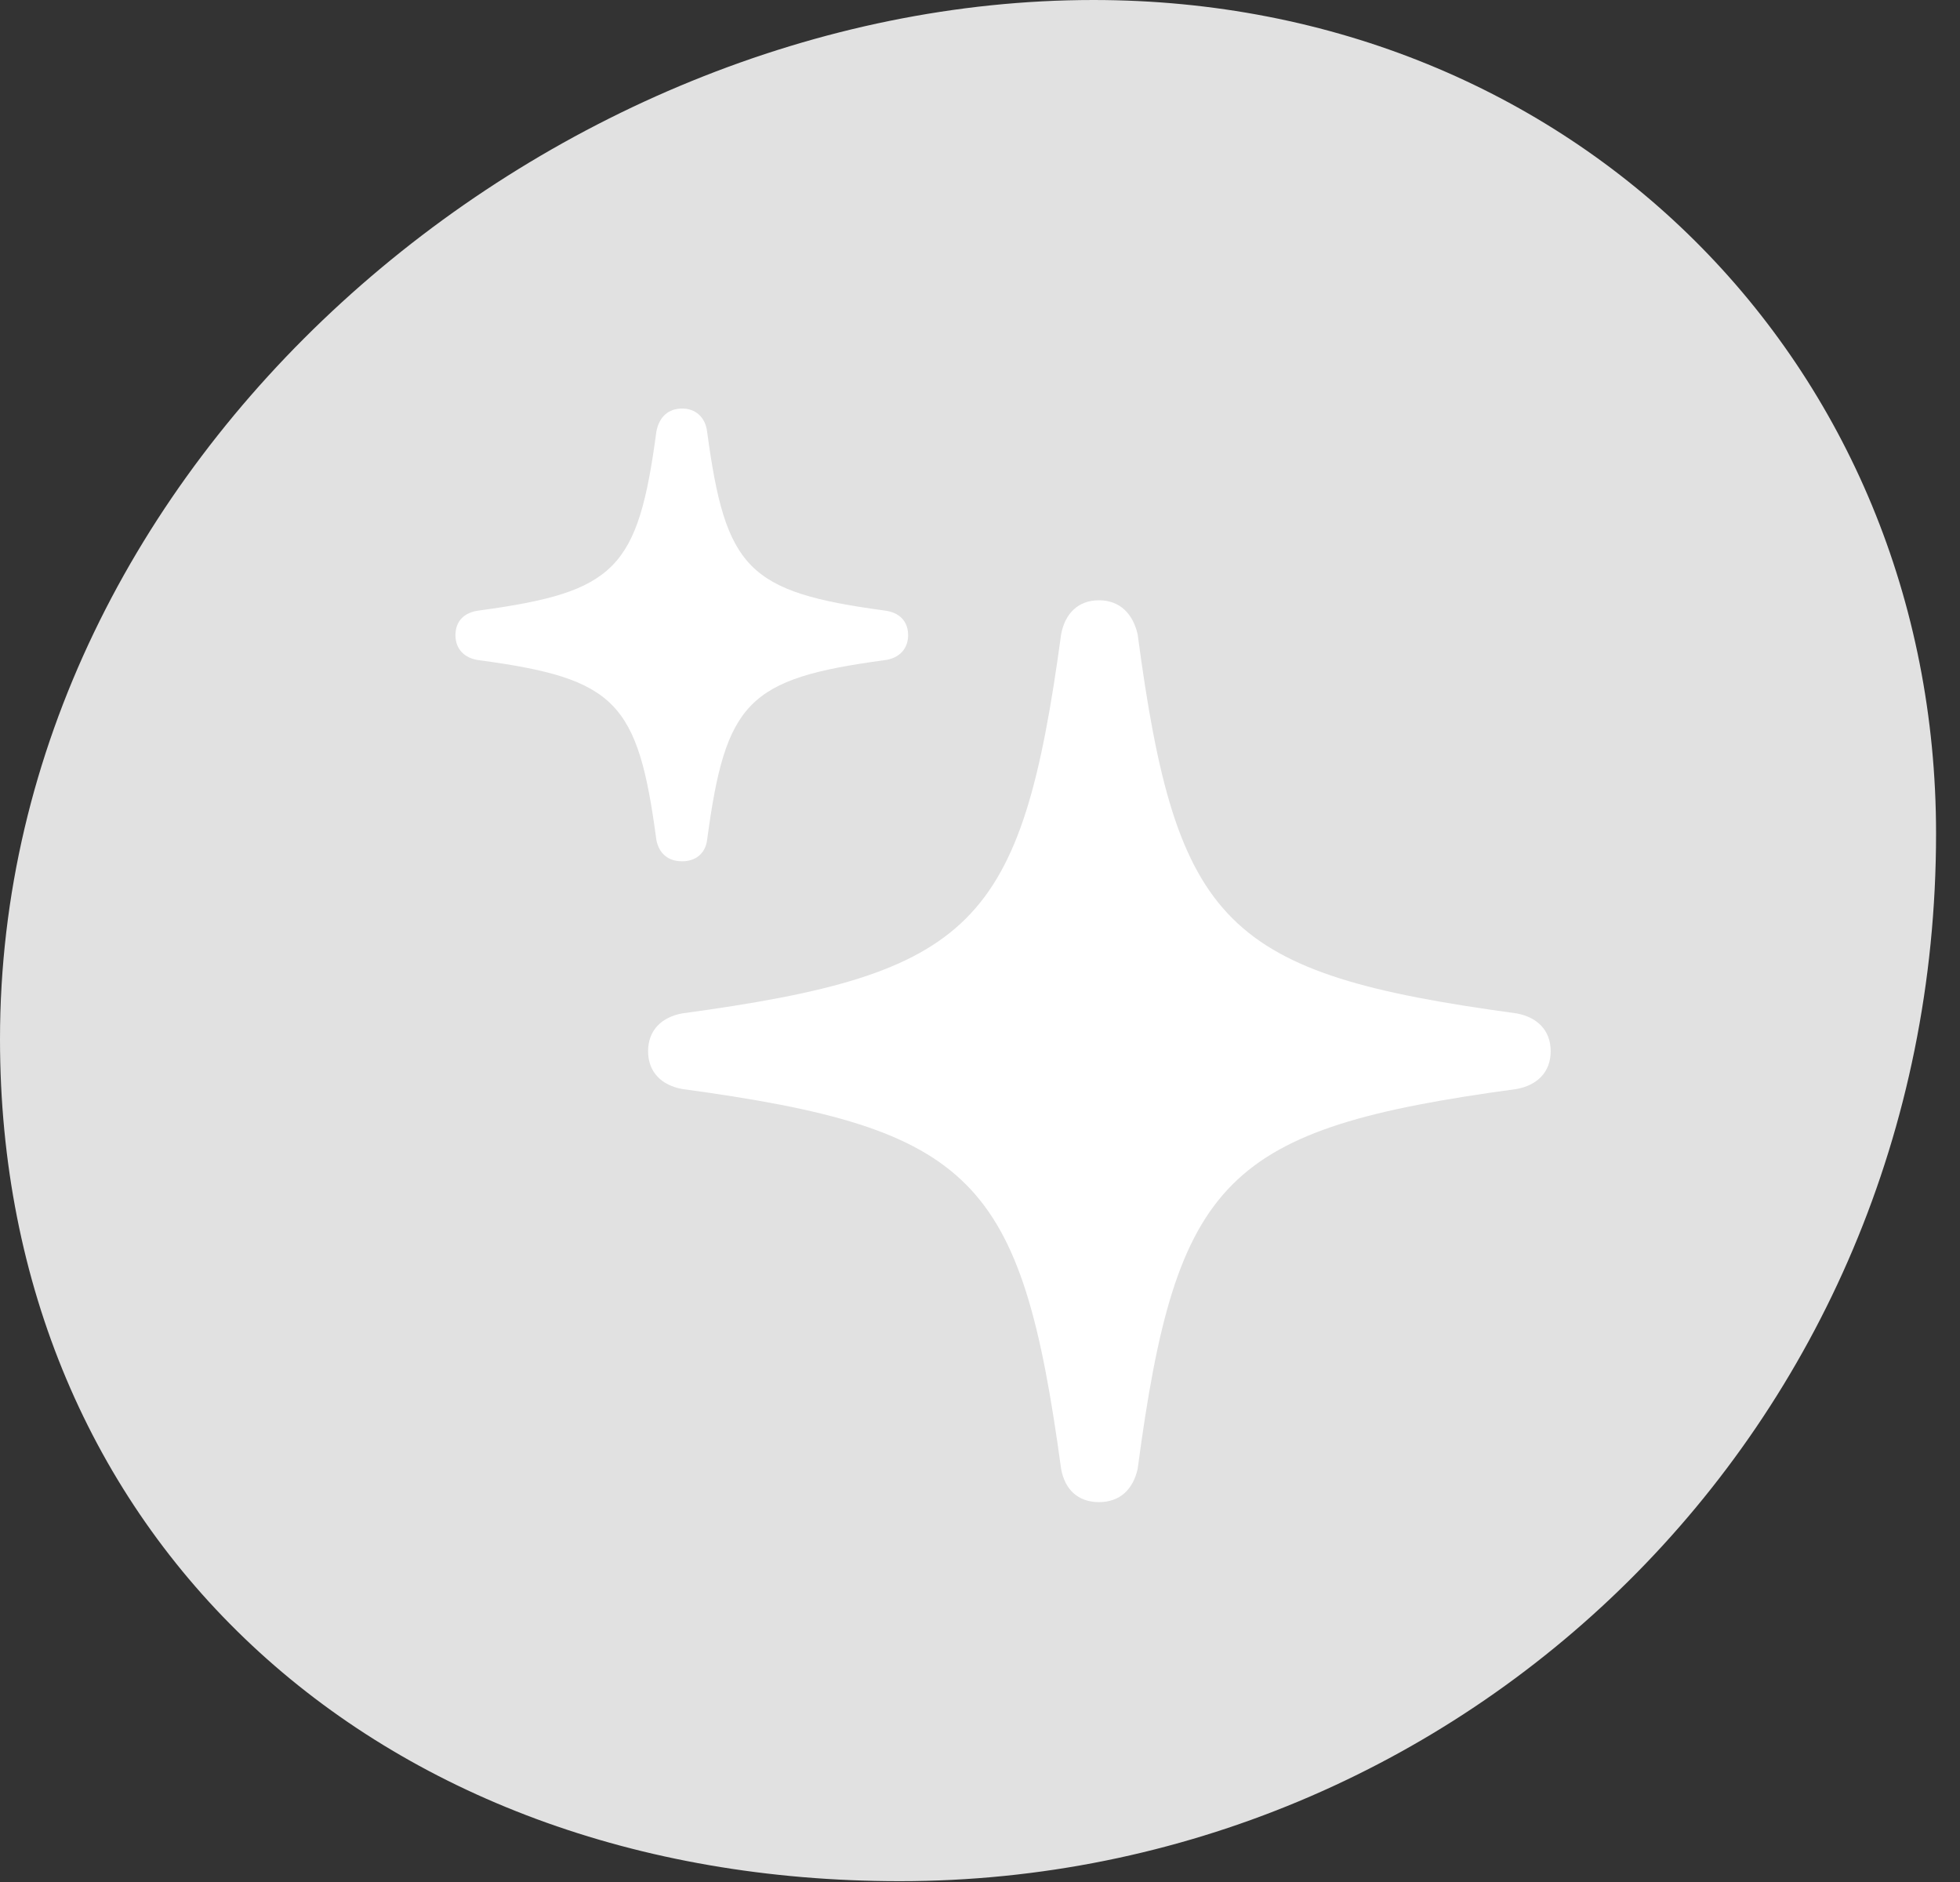<?xml version="1.0" encoding="UTF-8"?>
<!--Generator: Apple Native CoreSVG 326-->
<!DOCTYPE svg
PUBLIC "-//W3C//DTD SVG 1.1//EN"
       "http://www.w3.org/Graphics/SVG/1.1/DTD/svg11.dtd">
<svg version="1.1" xmlns="http://www.w3.org/2000/svg" xmlns:xlink="http://www.w3.org/1999/xlink" viewBox="0 0 29.066 27.904">
 <rect x="0" y="0" width="29.066" height="27.904" fill="#333333" stroke="none"/>
 <g>
  <rect height="27.904" opacity="0" width="29.066" x="0" y="0"/>
  <path d="M13.344 27.891C21.67 27.891 28.711 21.205 28.711 12.359C28.711 5.4 23.338 0 16.215 0C8.107 0 0 6.822 0 15.408C0 22.723 5.51 27.891 13.344 27.891Z" fill="white" fill-opacity="0.85"/>
  <path d="M16.297 22.271C15.982 22.271 15.791 22.08 15.736 21.779C15.148 17.459 14.438 16.734 10.117 16.146C9.816 16.092 9.611 15.9 9.611 15.586C9.611 15.271 9.816 15.08 10.117 15.025C14.438 14.438 15.148 13.727 15.736 9.406C15.791 9.105 15.982 8.9 16.297 8.9C16.611 8.9 16.803 9.105 16.871 9.406C17.445 13.727 18.17 14.438 22.49 15.025C22.791 15.08 22.996 15.271 22.996 15.586C22.996 15.9 22.791 16.092 22.49 16.146C18.17 16.734 17.445 17.459 16.871 21.779C16.803 22.08 16.611 22.271 16.297 22.271ZM10.117 12.77C9.912 12.77 9.775 12.66 9.734 12.455C9.461 10.404 9.133 10.062 7.109 9.789C6.877 9.762 6.754 9.611 6.754 9.42C6.754 9.215 6.877 9.078 7.109 9.051C9.133 8.777 9.461 8.436 9.734 6.398C9.775 6.18 9.912 6.057 10.117 6.057C10.309 6.057 10.459 6.18 10.486 6.398C10.76 8.436 11.088 8.777 13.111 9.051C13.344 9.078 13.467 9.215 13.467 9.42C13.467 9.611 13.344 9.762 13.111 9.789C11.088 10.062 10.76 10.404 10.486 12.455C10.459 12.66 10.309 12.77 10.117 12.77Z" fill="white"/>
 </g>
</svg>
